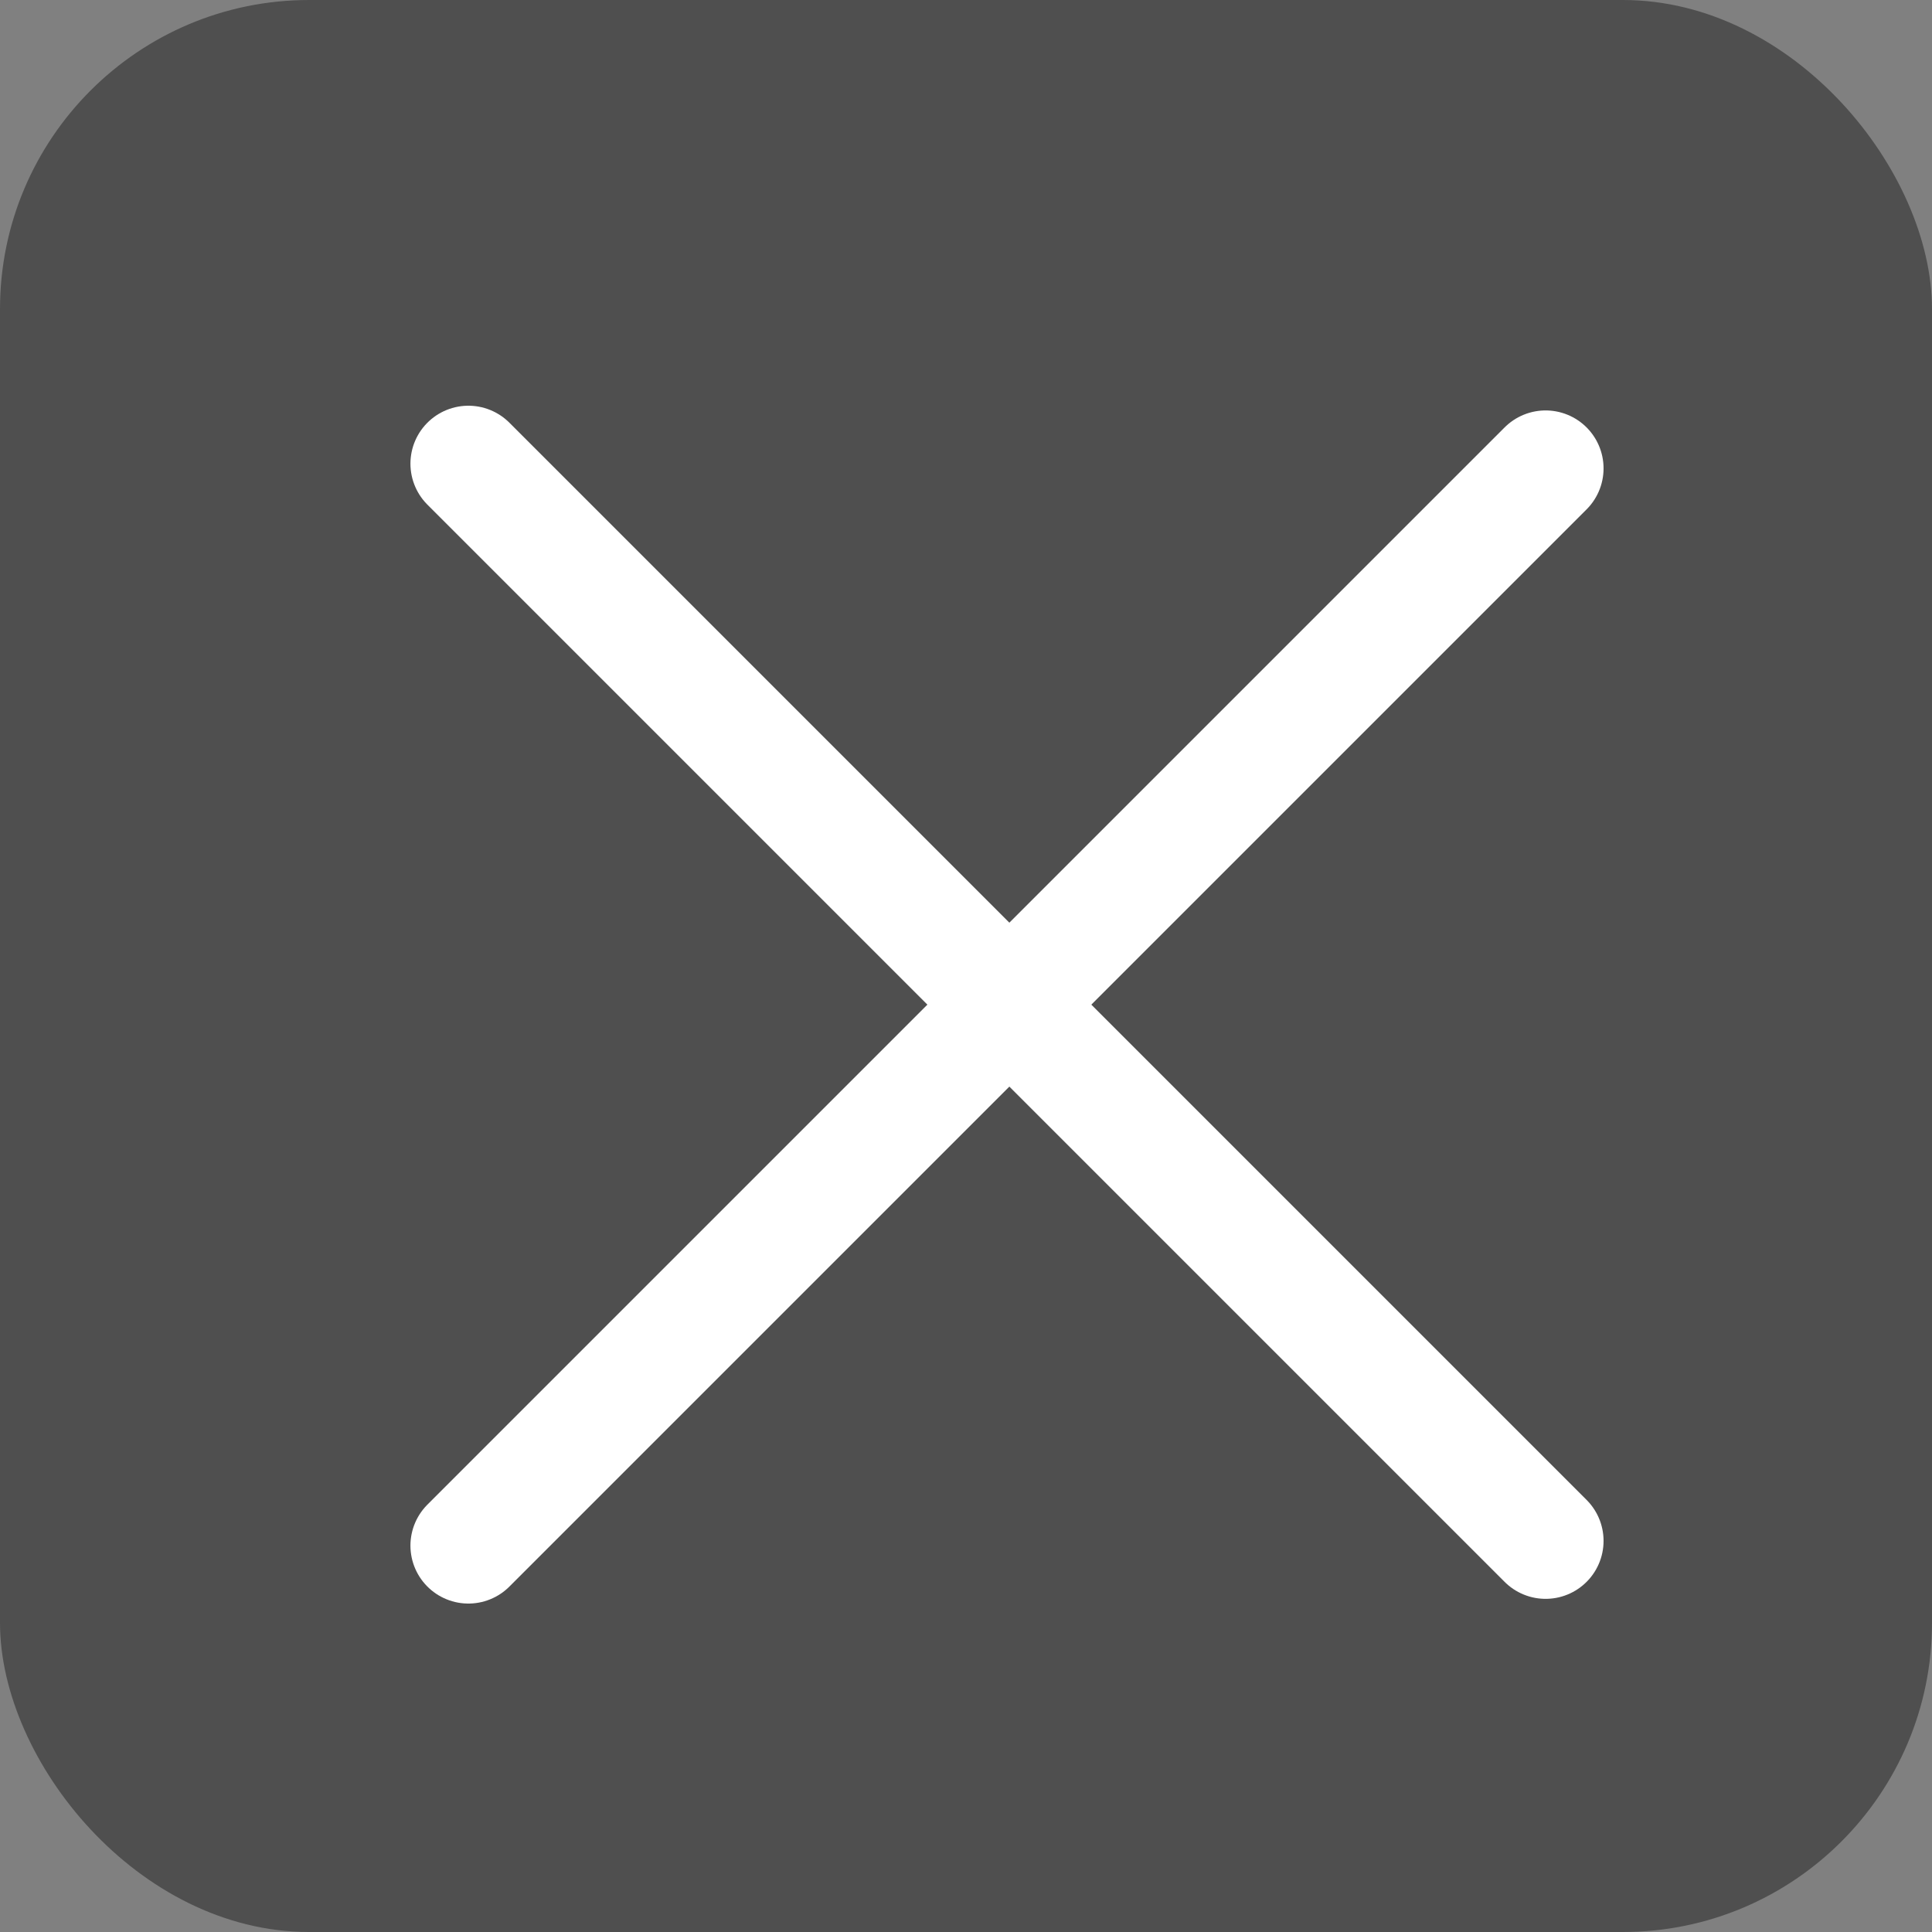 <svg width="25" height="25" viewBox="0 0 25 25" fill="none" xmlns="http://www.w3.org/2000/svg">
<rect x="0" y="0" width="25" height="25" fill="#808080" stroke="none"/>
<rect width="25" height="25" rx="4" fill="#4F4F4F"/>
<line x1="6.061" y1="6" x2="20" y2="19.939" stroke="white" stroke-width="1.5" stroke-linecap="round"/>
<line x1="20" y1="6.061" x2="6.061" y2="20" stroke="white" stroke-width="1.5" stroke-linecap="round"/>
</svg>
